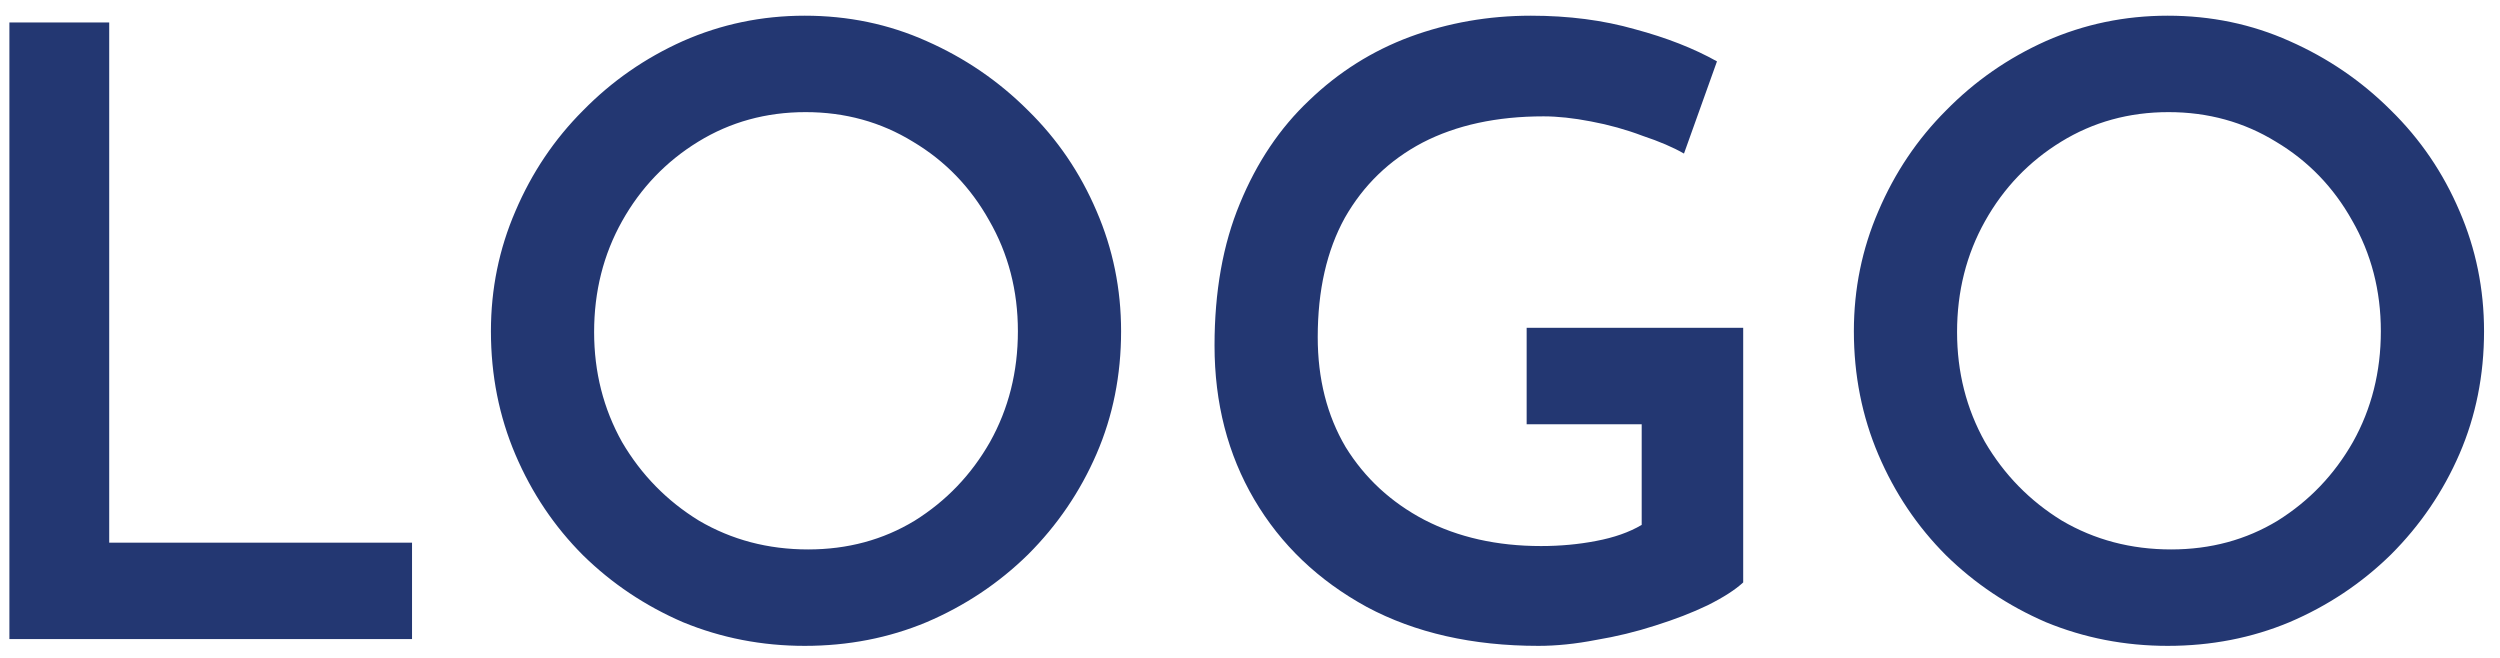 <svg width="133" height="35" viewBox="0 0 133 35" fill="none" xmlns="http://www.w3.org/2000/svg">
<path d="M0.5 1.195H5.81V28.87H21.92V34H0.5V1.195ZM26.117 17.62C26.117 15.37 26.552 13.24 27.422 11.23C28.292 9.19 29.492 7.405 31.022 5.875C32.552 4.315 34.322 3.085 36.332 2.185C38.372 1.285 40.532 0.835 42.812 0.835C45.122 0.835 47.282 1.285 49.292 2.185C51.332 3.085 53.132 4.315 54.692 5.875C56.252 7.405 57.467 9.19 58.337 11.23C59.207 13.24 59.642 15.37 59.642 17.62C59.642 19.96 59.207 22.135 58.337 24.145C57.467 26.155 56.252 27.94 54.692 29.5C53.132 31.03 51.332 32.23 49.292 33.1C47.282 33.94 45.122 34.36 42.812 34.36C40.532 34.36 38.372 33.94 36.332 33.1C34.322 32.23 32.552 31.045 31.022 29.545C29.492 28.015 28.292 26.23 27.422 24.19C26.552 22.15 26.117 19.96 26.117 17.62ZM31.607 17.665C31.607 19.795 32.102 21.745 33.092 23.515C34.112 25.255 35.477 26.65 37.187 27.7C38.927 28.72 40.862 29.23 42.992 29.23C45.092 29.23 46.982 28.72 48.662 27.7C50.342 26.65 51.677 25.255 52.667 23.515C53.657 21.745 54.152 19.78 54.152 17.62C54.152 15.46 53.642 13.495 52.622 11.725C51.632 9.955 50.282 8.56 48.572 7.54C46.862 6.49 44.957 5.965 42.857 5.965C40.757 5.965 38.852 6.49 37.142 7.54C35.432 8.59 34.082 10 33.092 11.77C32.102 13.54 31.607 15.505 31.607 17.665ZM92.738 30.985C92.318 31.375 91.688 31.78 90.848 32.2C90.038 32.59 89.108 32.95 88.058 33.28C87.038 33.61 85.988 33.865 84.908 34.045C83.828 34.255 82.808 34.36 81.848 34.36C78.338 34.36 75.293 33.67 72.713 32.29C70.133 30.88 68.138 28.975 66.728 26.575C65.318 24.175 64.613 21.445 64.613 18.385C64.613 15.505 65.063 12.985 65.963 10.825C66.863 8.635 68.093 6.805 69.653 5.335C71.213 3.835 72.998 2.71 75.008 1.96C77.048 1.21 79.193 0.835 81.443 0.835C83.453 0.835 85.298 1.075 86.978 1.555C88.658 2.005 90.113 2.575 91.343 3.265L89.588 8.17C89.018 7.84 88.283 7.525 87.383 7.225C86.513 6.895 85.598 6.64 84.638 6.46C83.708 6.28 82.868 6.19 82.118 6.19C79.628 6.19 77.483 6.655 75.683 7.585C73.913 8.515 72.533 9.85 71.543 11.59C70.583 13.33 70.103 15.445 70.103 17.935C70.103 20.155 70.598 22.105 71.588 23.785C72.608 25.435 74.003 26.725 75.773 27.655C77.573 28.585 79.643 29.05 81.983 29.05C83.003 29.05 83.978 28.96 84.908 28.78C85.868 28.6 86.678 28.315 87.338 27.925V22.57H81.218V17.44H92.738V30.985ZM98.626 17.62C98.626 15.37 99.061 13.24 99.931 11.23C100.801 9.19 102.001 7.405 103.531 5.875C105.061 4.315 106.831 3.085 108.841 2.185C110.881 1.285 113.041 0.835 115.321 0.835C117.631 0.835 119.791 1.285 121.801 2.185C123.841 3.085 125.641 4.315 127.201 5.875C128.761 7.405 129.976 9.19 130.846 11.23C131.716 13.24 132.151 15.37 132.151 17.62C132.151 19.96 131.716 22.135 130.846 24.145C129.976 26.155 128.761 27.94 127.201 29.5C125.641 31.03 123.841 32.23 121.801 33.1C119.791 33.94 117.631 34.36 115.321 34.36C113.041 34.36 110.881 33.94 108.841 33.1C106.831 32.23 105.061 31.045 103.531 29.545C102.001 28.015 100.801 26.23 99.931 24.19C99.061 22.15 98.626 19.96 98.626 17.62ZM104.116 17.665C104.116 19.795 104.611 21.745 105.601 23.515C106.621 25.255 107.986 26.65 109.696 27.7C111.436 28.72 113.371 29.23 115.501 29.23C117.601 29.23 119.491 28.72 121.171 27.7C122.851 26.65 124.186 25.255 125.176 23.515C126.166 21.745 126.661 19.78 126.661 17.62C126.661 15.46 126.151 13.495 125.131 11.725C124.141 9.955 122.791 8.56 121.081 7.54C119.371 6.49 117.466 5.965 115.366 5.965C113.266 5.965 111.361 6.49 109.651 7.54C107.941 8.59 106.591 10 105.601 11.77C104.611 13.54 104.116 15.505 104.116 17.665Z" fill="#233772"/>
</svg>
